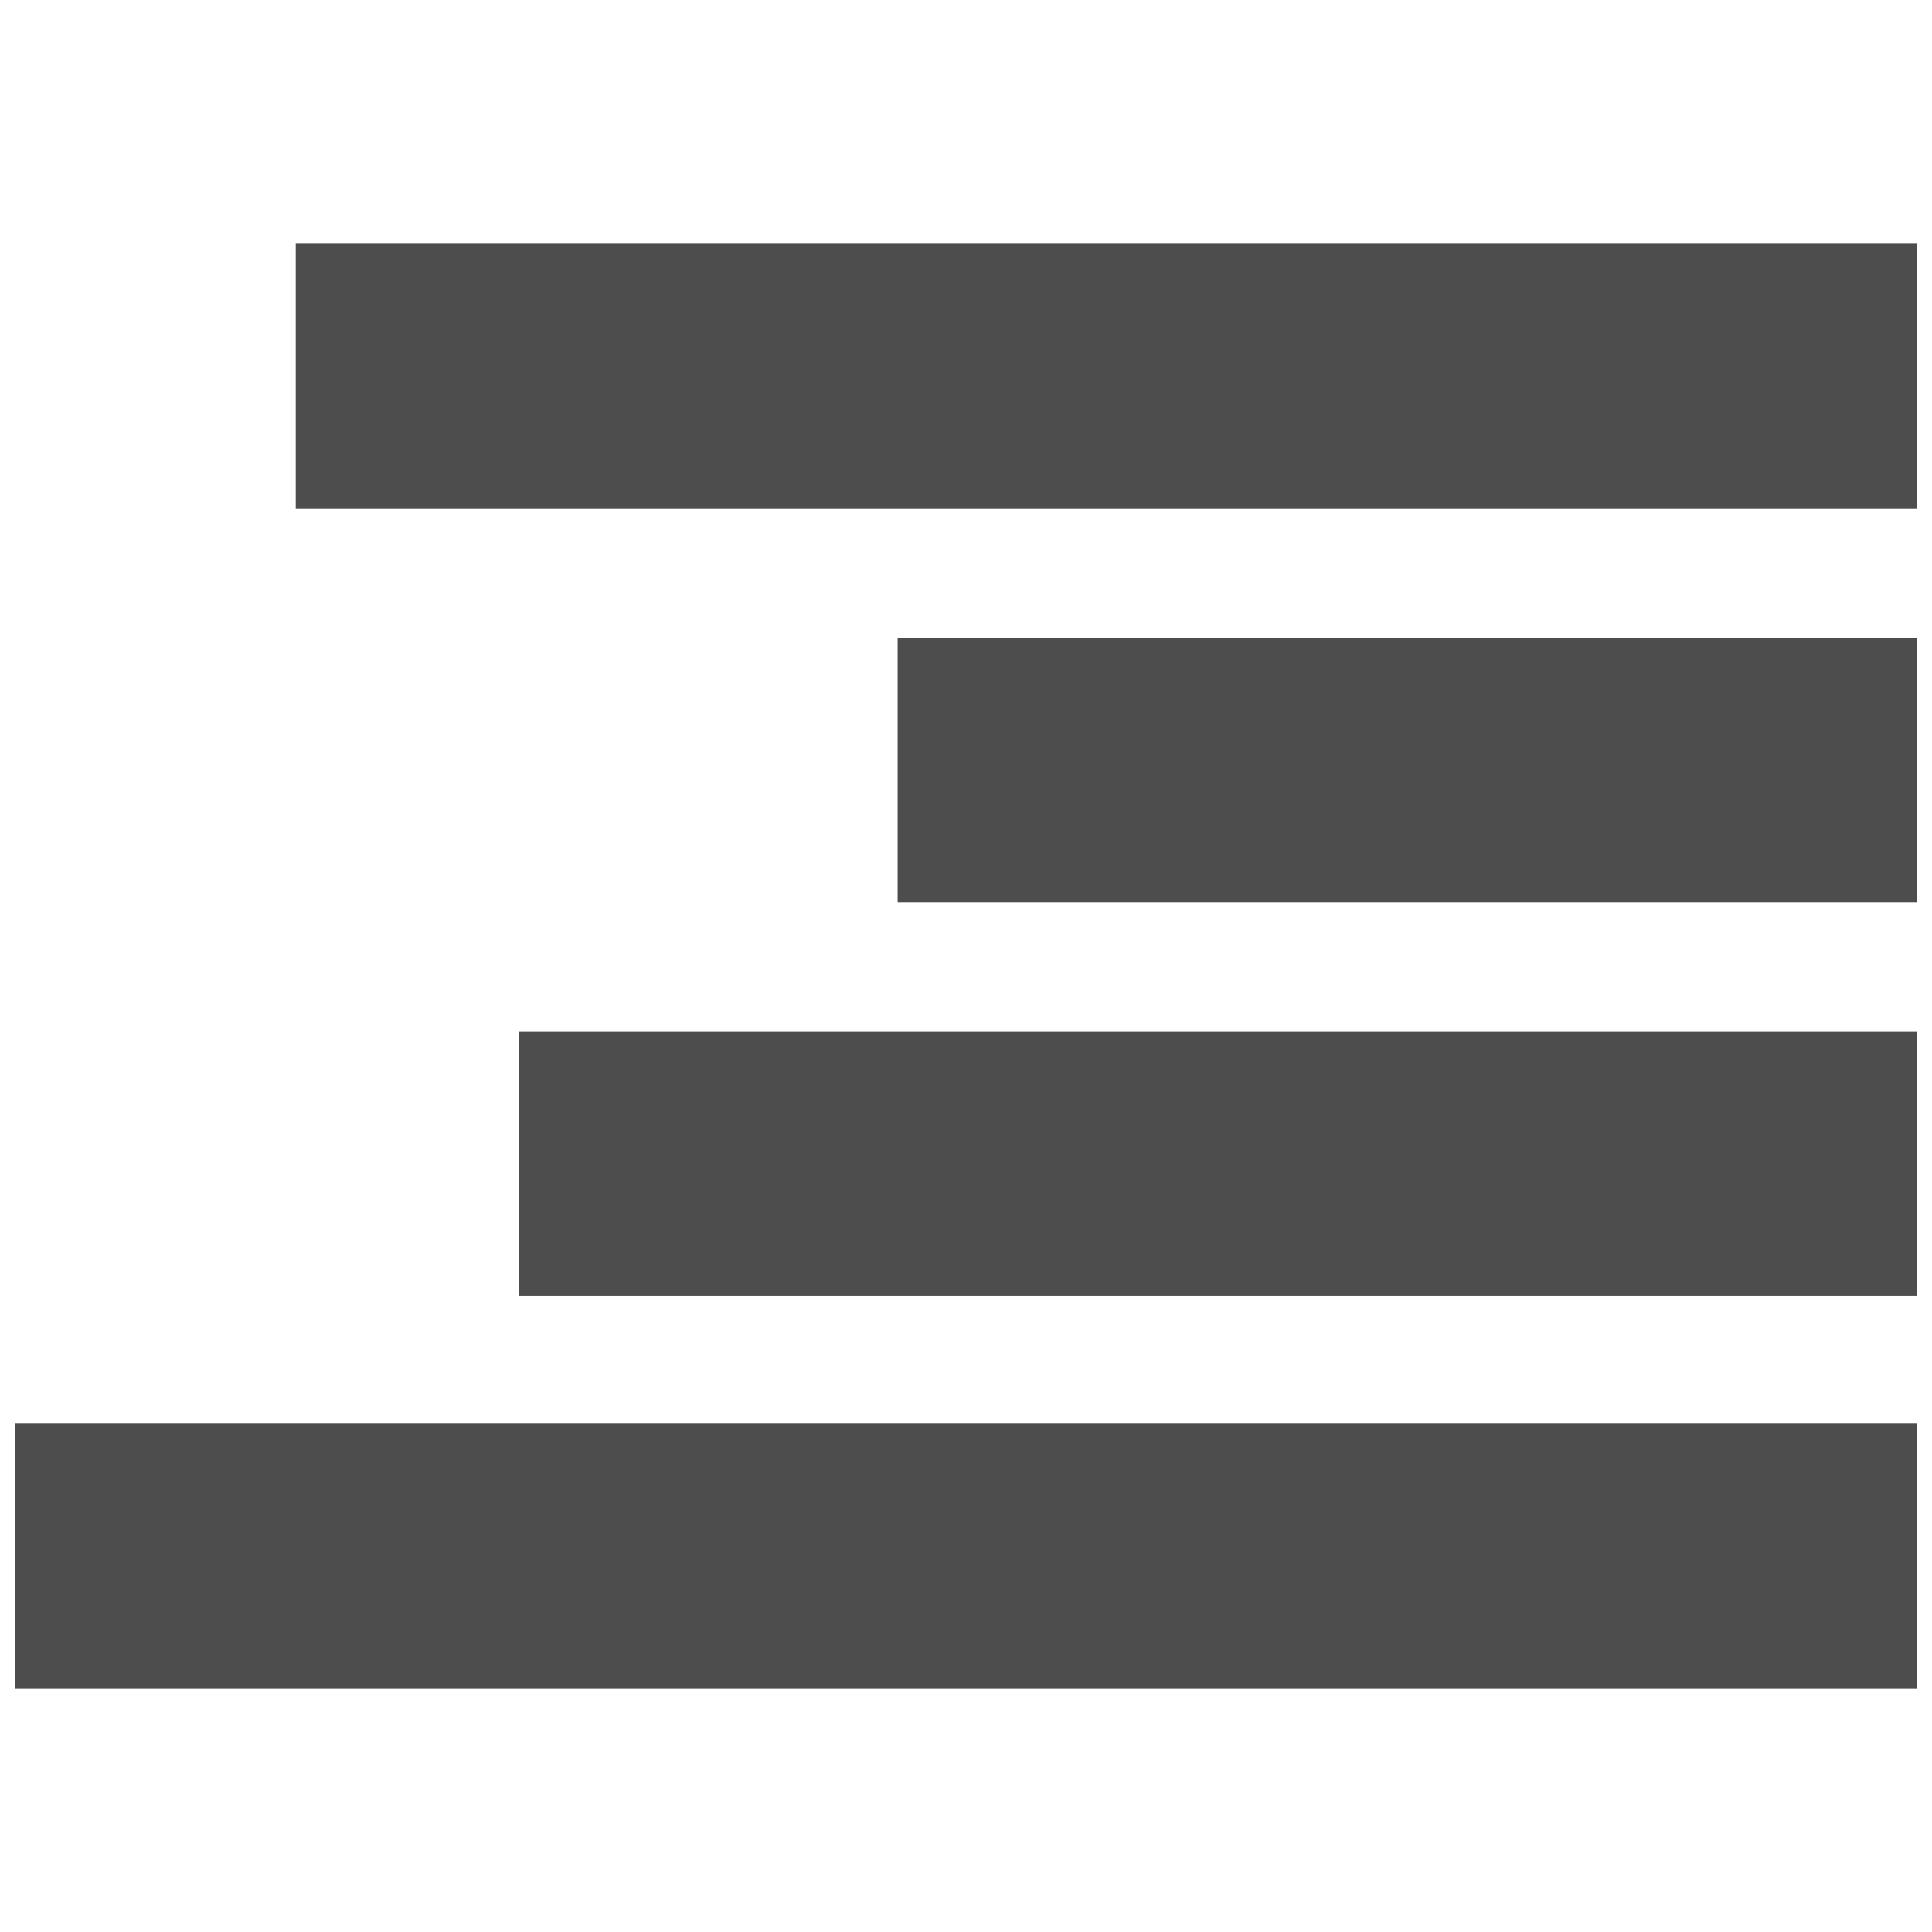 <?xml version="1.0" encoding="utf-8"?>
<!-- Generator: Adobe Illustrator 19.2.1, SVG Export Plug-In . SVG Version: 6.00 Build 0)  -->
<svg version="1.1" id="Layer_1" xmlns="http://www.w3.org/2000/svg" xmlns:xlink="http://www.w3.org/1999/xlink" x="0px" y="0px"
	 viewBox="0 0 130 130" style="enable-background:new 0 0 130 130;" xml:space="preserve">
<style type="text/css">
	.st0{fill:none;}
	.st1{fill:#4D4D4D;}
</style>
<rect class="st0" width="130" height="130"/>
<g>
	<rect x="19.9" y="16.4" class="st1" width="109.1" height="17.8"/>
	<rect x="60.4" y="42.9" class="st1" width="68.6" height="17.8"/>
	<rect x="34.9" y="69.4" class="st1" width="94.1" height="17.8"/>
	<rect x="1" y="95.8" class="st1" width="128" height="17.8"/>
</g>
</svg>
